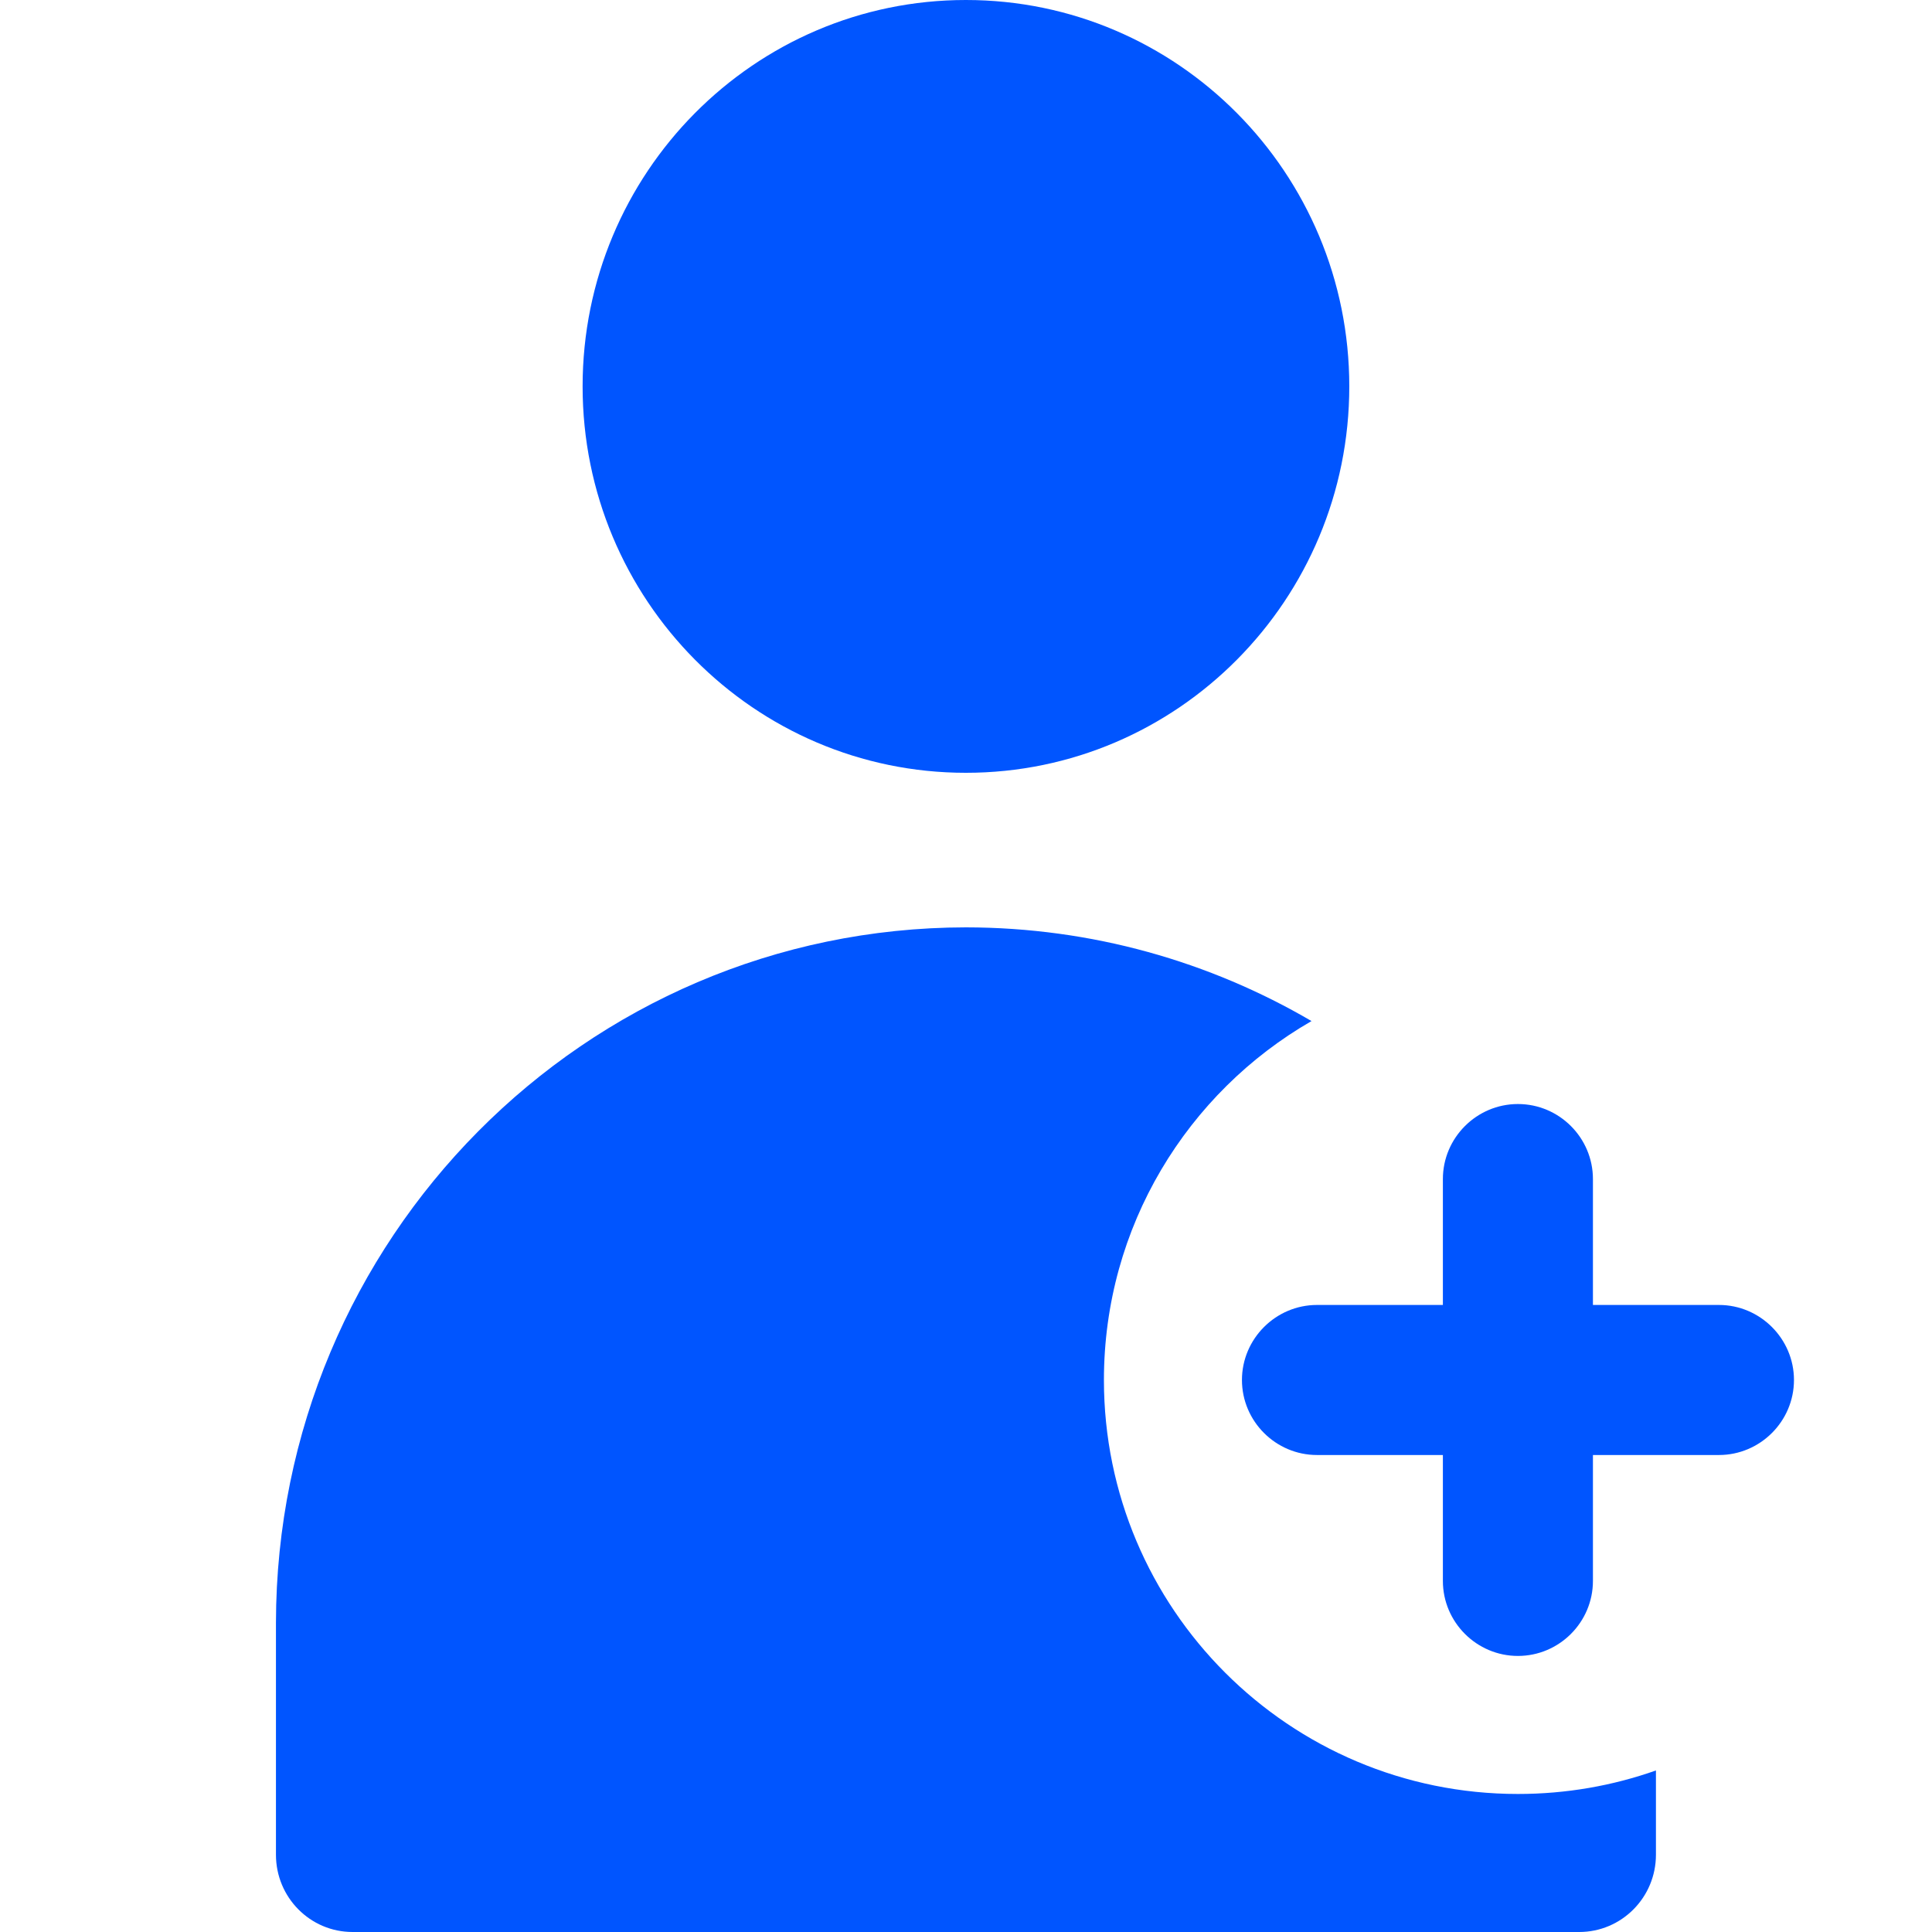 <svg width="18" height="18" viewBox="0 0 18 18" fill="none" xmlns="http://www.w3.org/2000/svg">
    <path fill-rule="evenodd" clip-rule="evenodd" d="M5.428 3.6C5.428 5.588 7.027 7.2 8.999 7.2C10.972 7.2 12.571 5.588 12.571 3.6C12.571 1.612 10.972 0 8.999 0C7.027 0 5.428 1.612 5.428 3.6ZM12.219 9.513C11.063 10.179 10.285 11.427 10.285 12.857C10.285 14.987 12.012 16.714 14.142 16.714C14.593 16.714 15.026 16.637 15.428 16.495V17.28C15.428 17.678 15.108 18 14.713 18H3.285C2.89 18 2.571 17.678 2.571 17.28V15.12C2.575 11.543 5.45 8.644 8.999 8.64C10.172 8.641 11.272 8.959 12.219 9.513Z" fill="#0055FF"/>
    <path d="M12.27 12.158H13.443V10.985C13.443 10.6 13.758 10.286 14.142 10.286C14.527 10.286 14.841 10.6 14.841 10.985V12.158H16.015C16.399 12.158 16.714 12.473 16.714 12.857C16.714 13.242 16.399 13.556 16.015 13.556H14.841V14.729C14.841 15.114 14.527 15.428 14.142 15.428C13.758 15.428 13.443 15.114 13.443 14.729V13.556H12.27C11.886 13.556 11.571 13.242 11.571 12.857C11.571 12.473 11.886 12.158 12.27 12.158Z" fill="#0055FF"/>
</svg>
